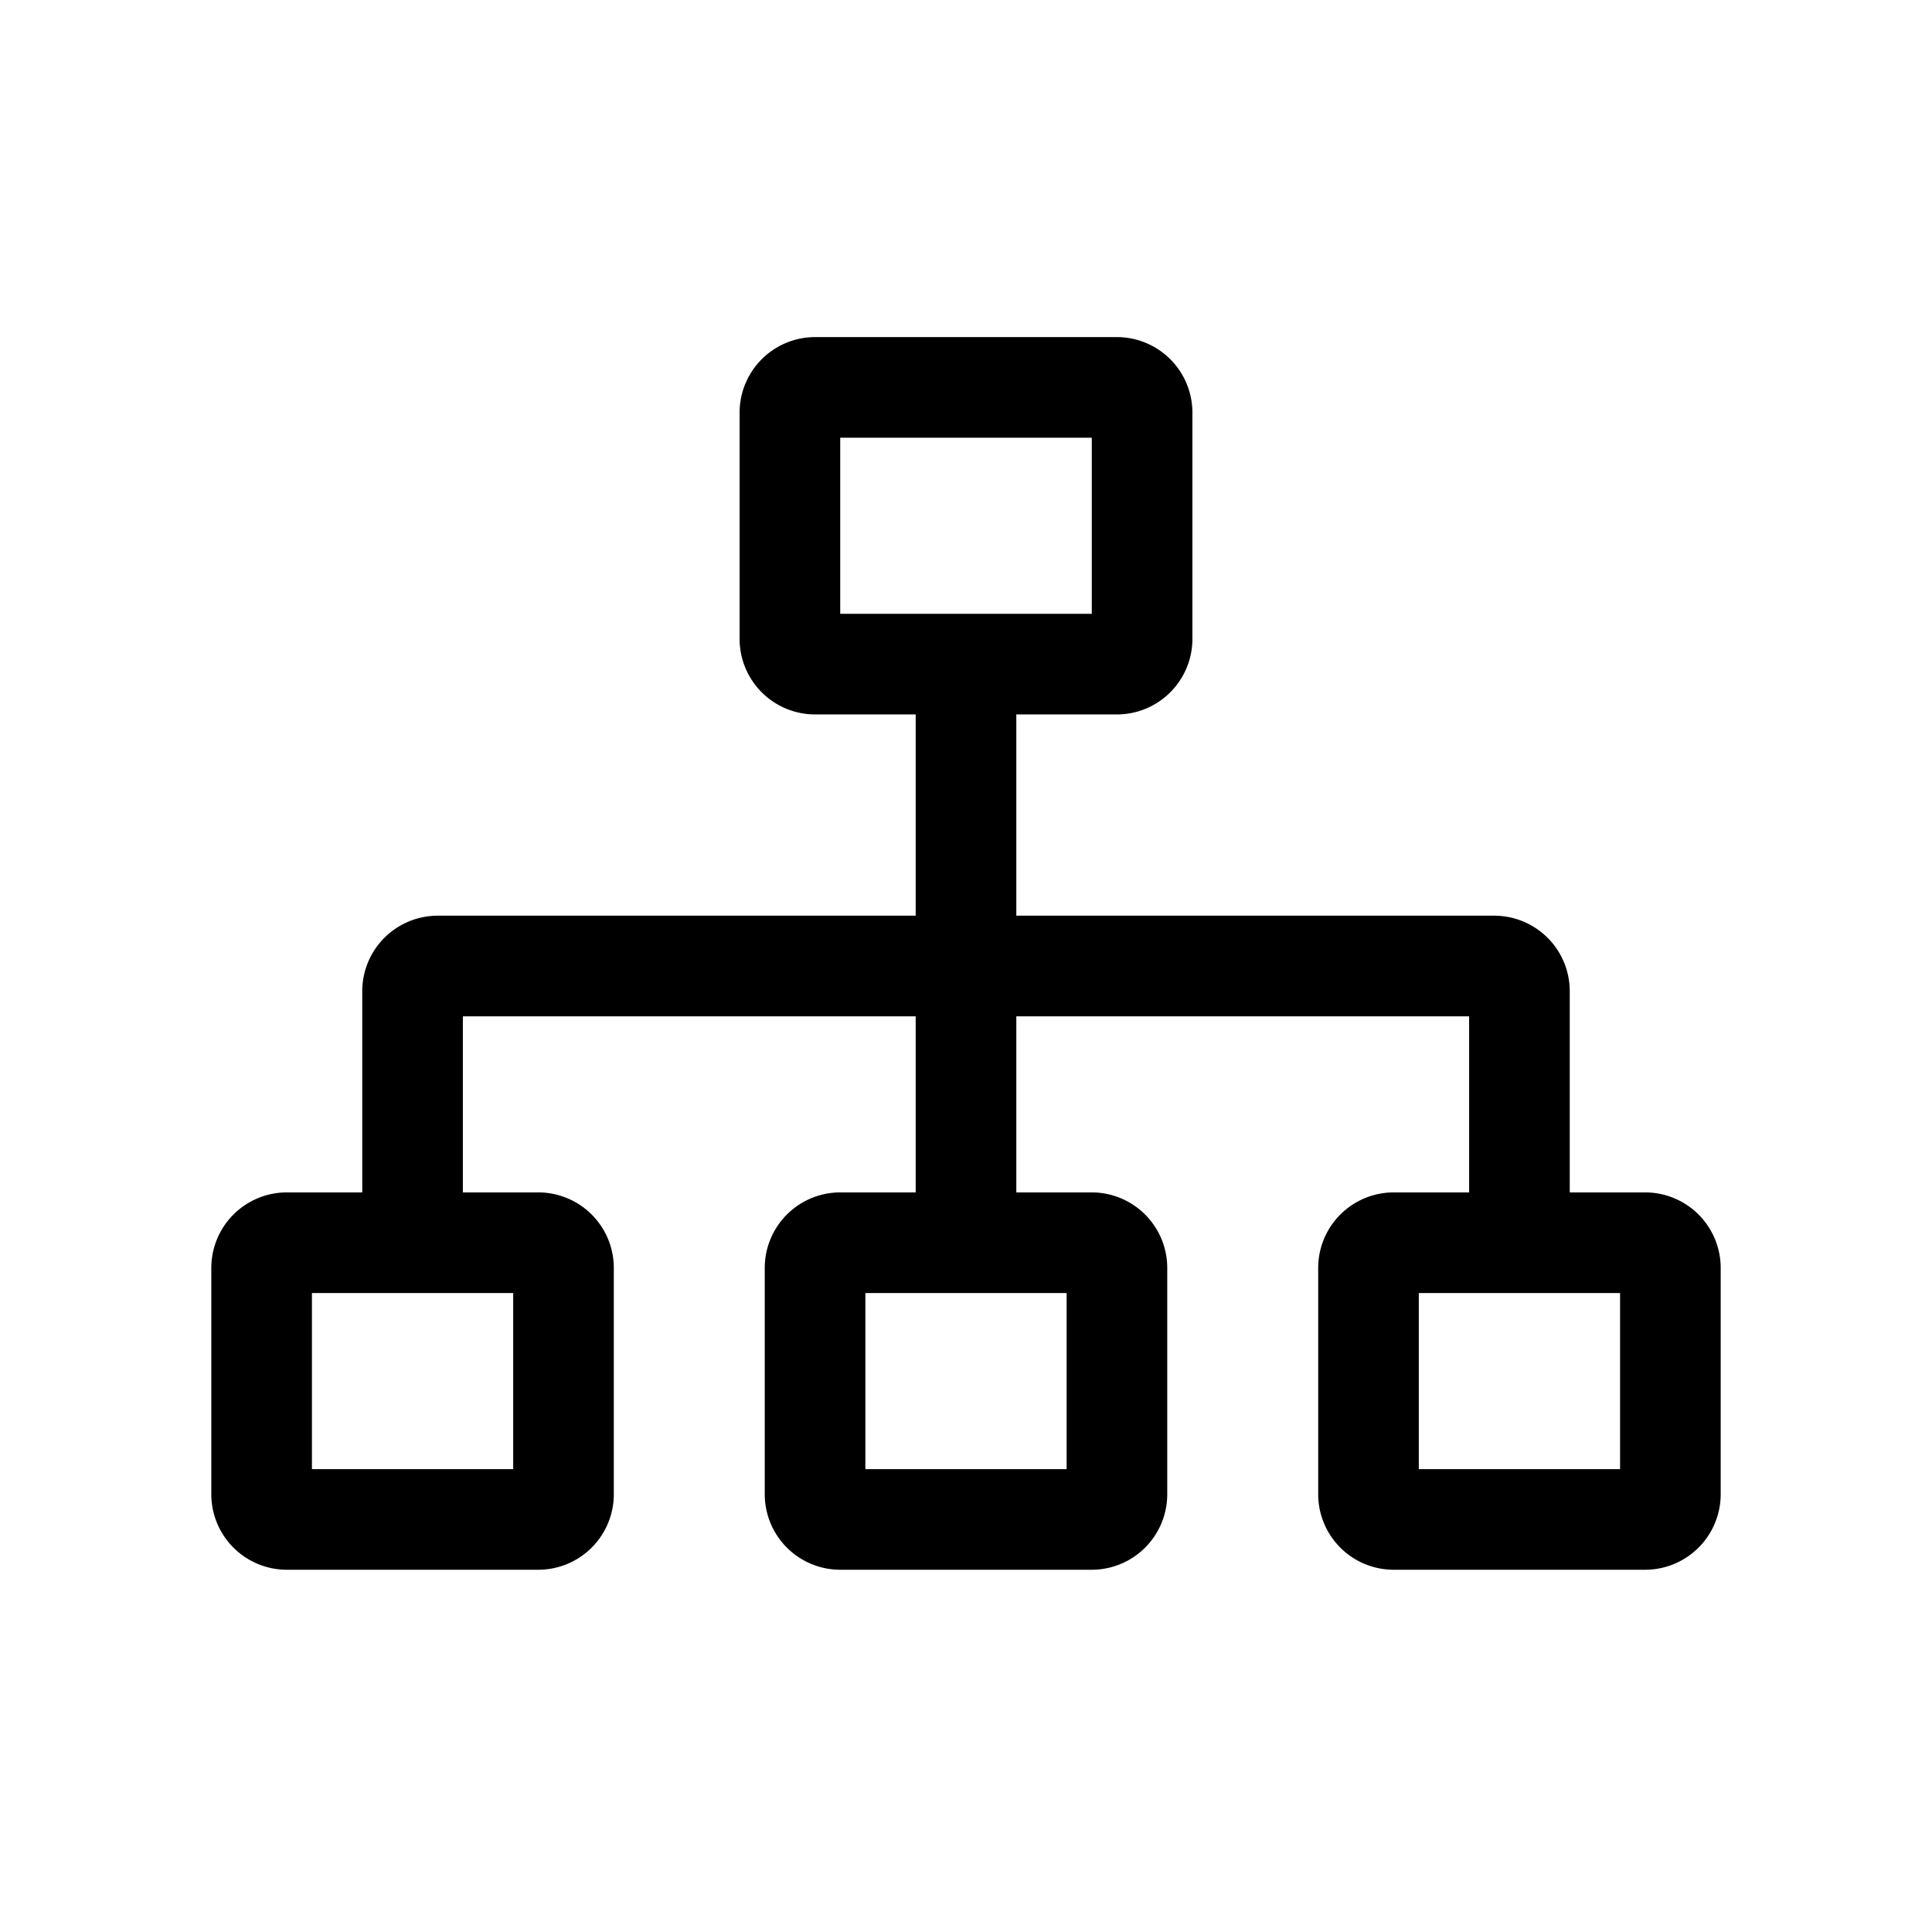 <svg xmlns="http://www.w3.org/2000/svg" width="100%" height="100%" viewBox="-51.2 -51.2 614.4 614.4"><path fill="currentColor" d="M472 328h-24v-64a24.027 24.027 0 00-24-24H272v-64h32a24.028 24.028 0 0024-24V80a24.028 24.028 0 00-24-24h-96a24.028 24.028 0 00-24 24v72a24.028 24.028 0 0024 24h32v64H88a24.027 24.027 0 00-24 24v64H40a24.028 24.028 0 00-24 24v72a24.028 24.028 0 0024 24h80a24.028 24.028 0 0024-24v-72a24.028 24.028 0 00-24-24H96v-56h144v56h-24a24.028 24.028 0 00-24 24v72a24.028 24.028 0 0024 24h80a24.028 24.028 0 0024-24v-72a24.028 24.028 0 00-24-24h-24v-56h144v56h-24a24.028 24.028 0 00-24 24v72a24.028 24.028 0 0024 24h80a24.028 24.028 0 0024-24v-72a24.028 24.028 0 00-24-24zM216 88h80v56h-80zM112 360v56H48v-56zm176 0v56h-64v-56zm176 56h-64v-56h64z" class="ci-primary"/></svg>
